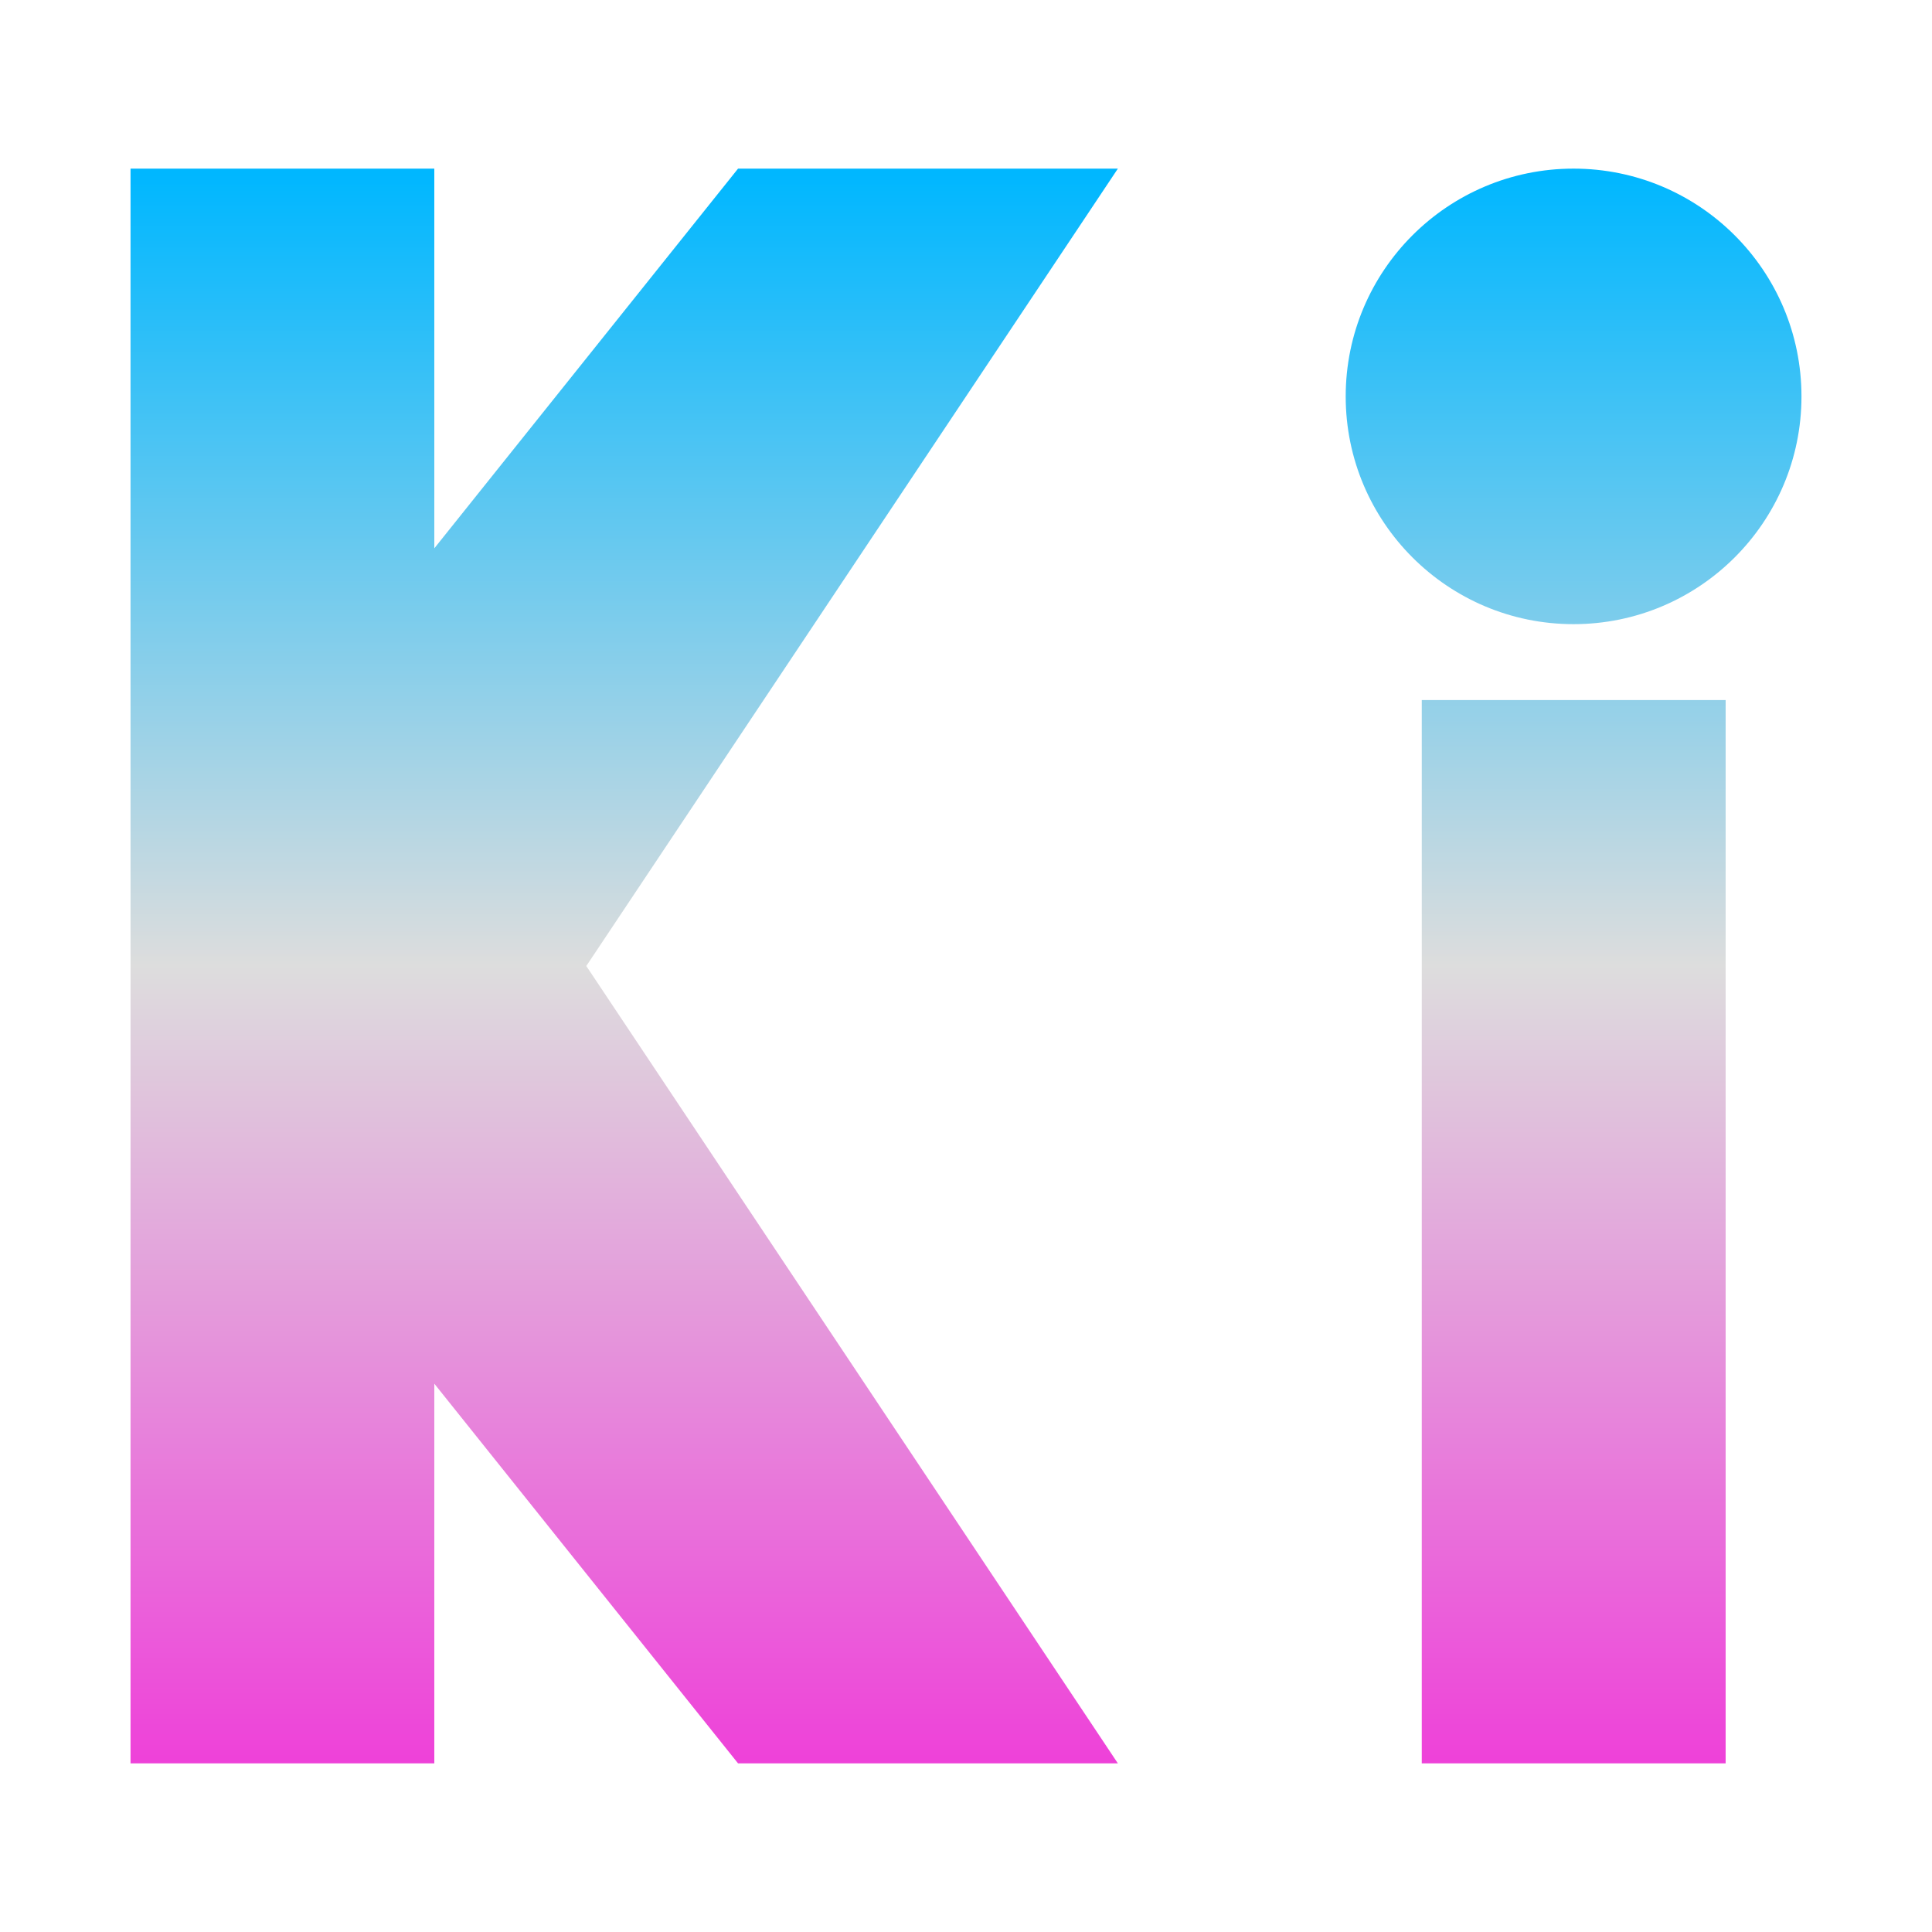 <svg xmlns="http://www.w3.org/2000/svg" xmlns:xlink="http://www.w3.org/1999/xlink" width="64px" height="64px" viewBox="0 0 64 64" version="1.1">
<defs>
<linearGradient id="linear0" gradientUnits="userSpaceOnUse" x1="0" y1="0" x2="0" y2="1" gradientTransform="matrix(55.351,0,0,52.829,4.324,5.586)">
<stop offset="0" style="stop-color:#00b7ff;stop-opacity:1;"/>
<stop offset="0.5" style="stop-color:#dddddd;stop-opacity:1;"/>
<stop offset="1" style="stop-color:#ee42d9;stop-opacity:1;"/>
</linearGradient>
</defs>
<g id="surface1">
<path style=" stroke:none;fill-rule:evenodd;fill:url(#linear0);" d="M 4.324 5.586 L 4.324 58.414 L 14.387 58.414 L 14.387 45.836 L 24.449 58.414 L 37.031 58.414 L 19.422 32 L 37.031 5.586 L 24.449 5.586 L 14.387 18.164 L 14.387 5.586 Z M 47.098 23.191 L 57.164 23.191 L 57.164 58.414 L 47.098 58.414 Z M 44.578 13.133 C 44.578 8.961 47.961 5.586 52.125 5.586 C 56.293 5.586 59.676 8.961 59.676 13.133 C 59.676 17.297 56.293 20.676 52.125 20.676 C 47.961 20.676 44.578 17.297 44.578 13.133 Z M 44.578 13.133 "/>
</g>
</svg>

